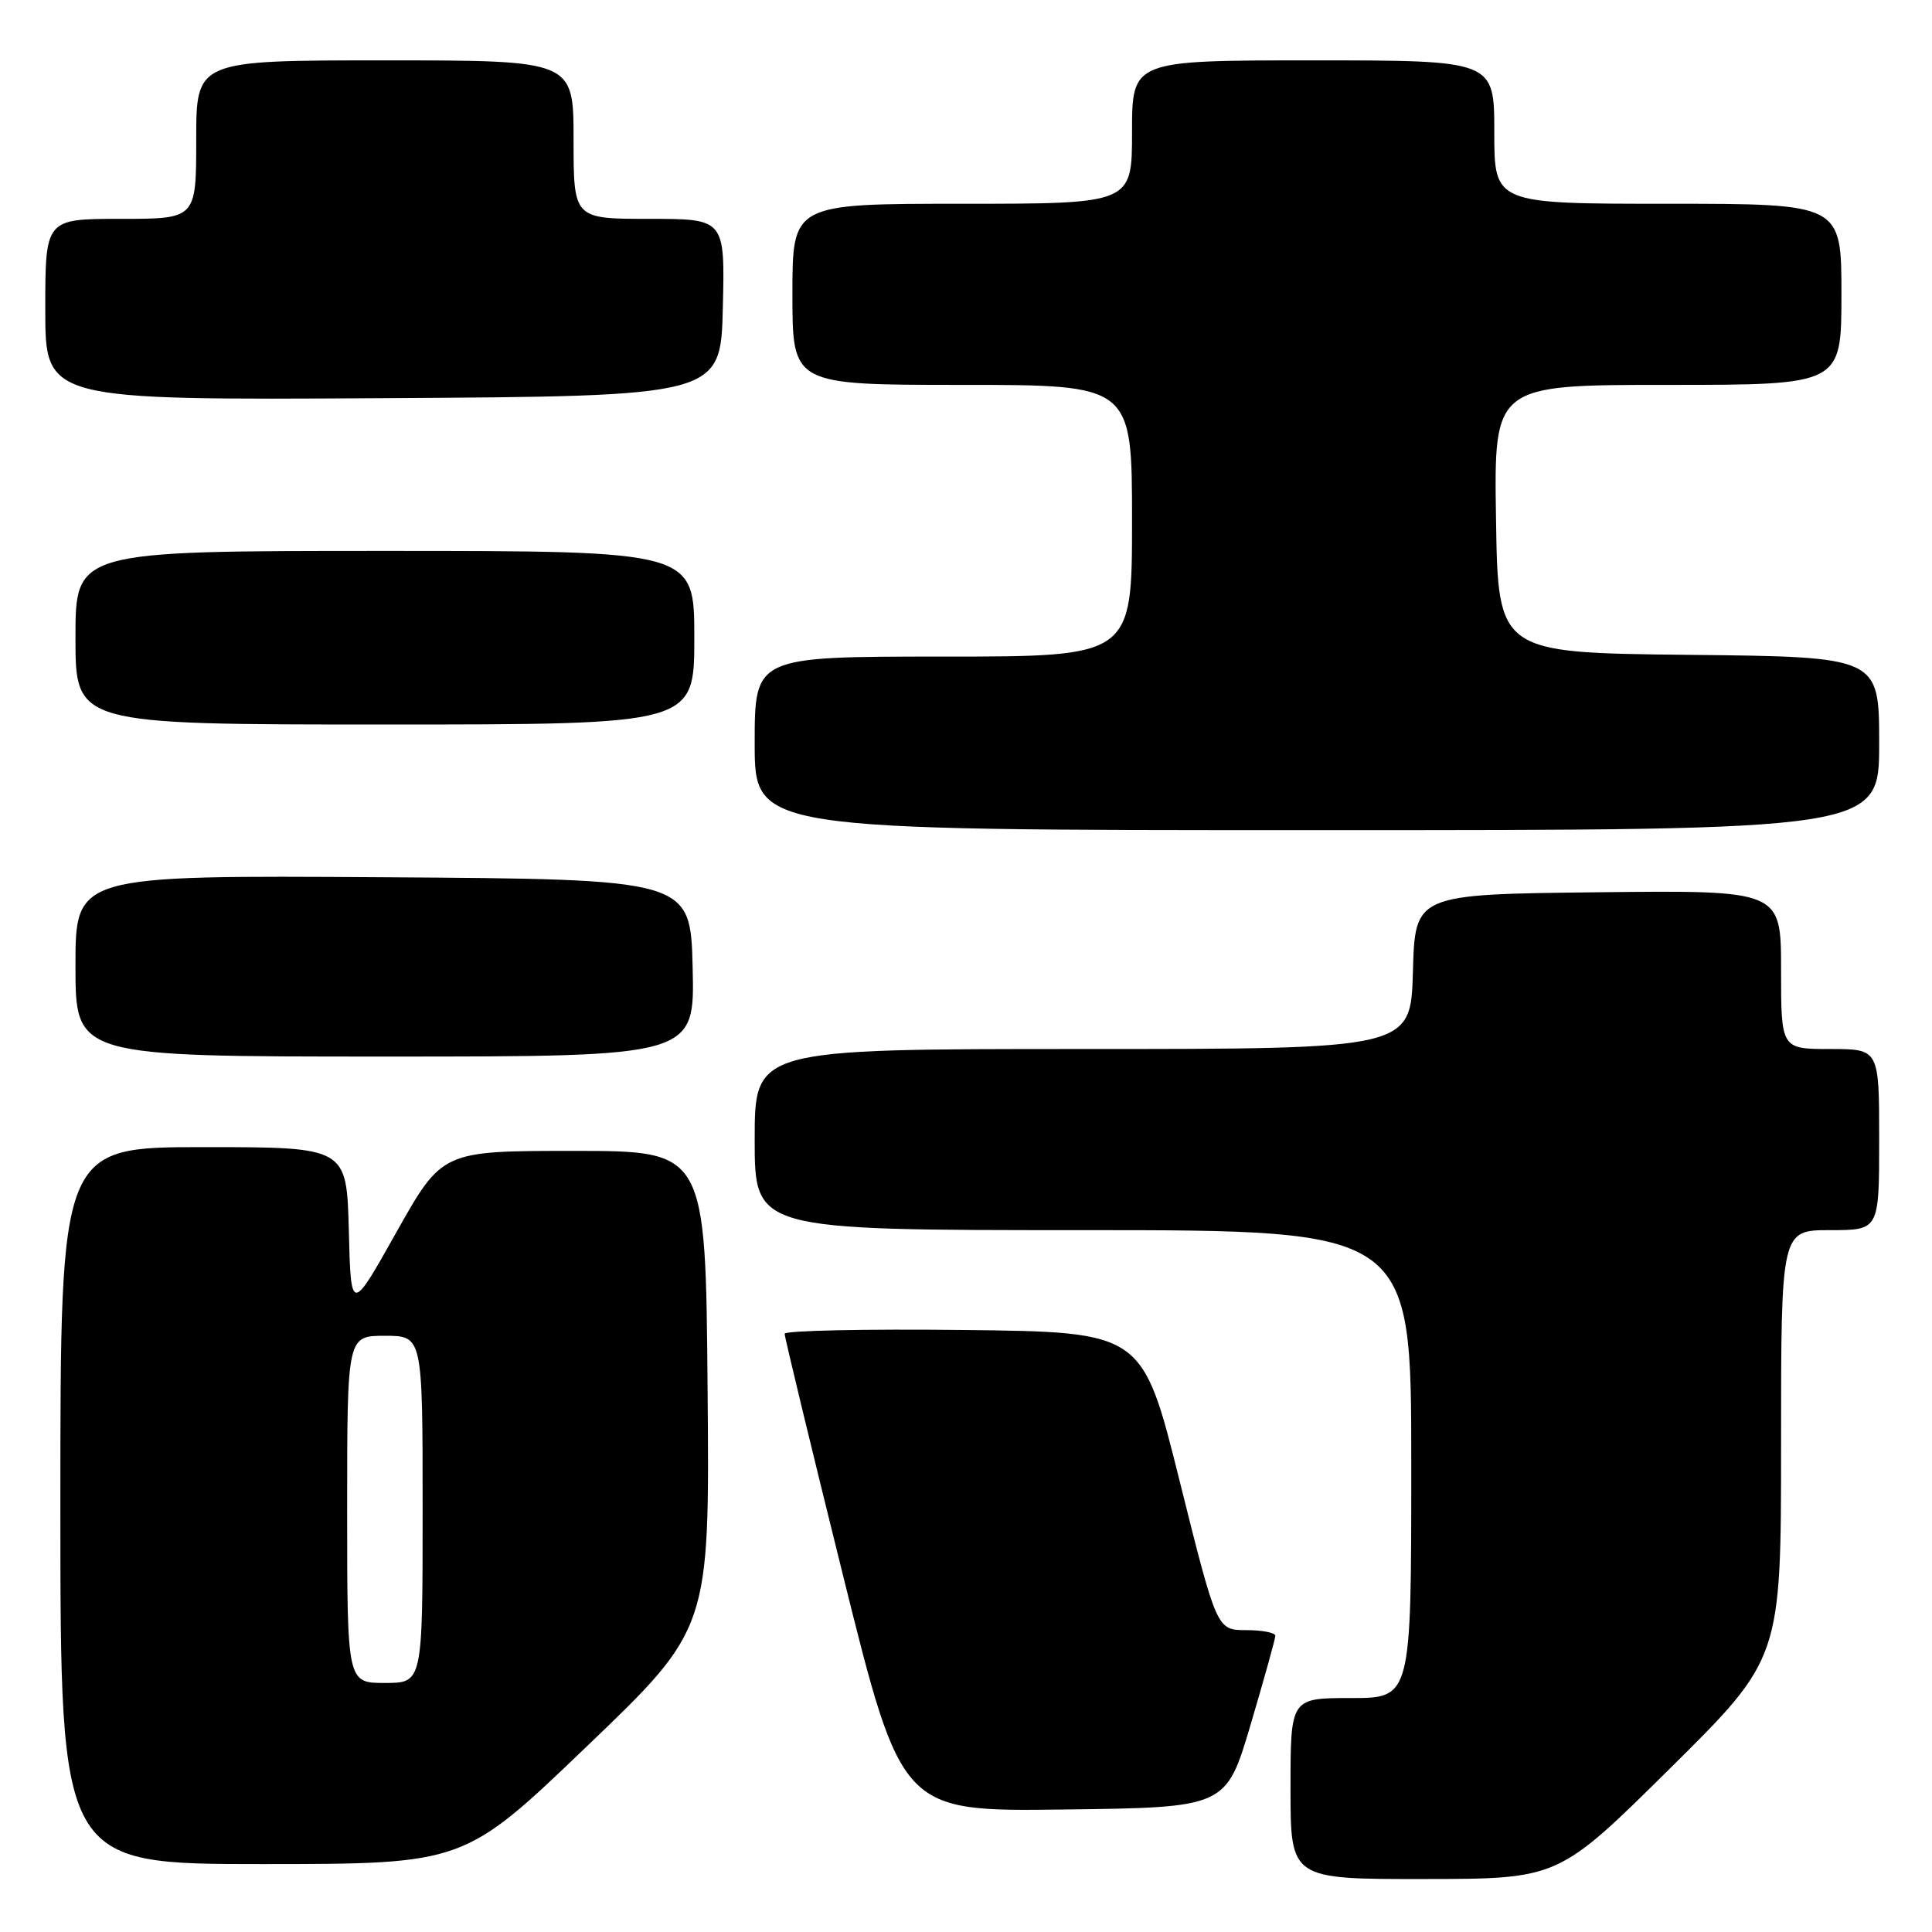<?xml version="1.0" encoding="UTF-8" standalone="no"?>
<!DOCTYPE svg PUBLIC "-//W3C//DTD SVG 1.1//EN" "http://www.w3.org/Graphics/SVG/1.1/DTD/svg11.dtd" >
<svg xmlns="http://www.w3.org/2000/svg" xmlns:xlink="http://www.w3.org/1999/xlink" version="1.1" viewBox="0 0 256 256">
 <g >
 <path fill="currentColor"
d=" M 221.25 234.36 C 236.00 219.76 236.00 219.76 236.00 191.38 C 236.00 163.00 236.00 163.00 242.50 163.00 C 249.00 163.00 249.00 163.00 249.00 151.00 C 249.00 139.00 249.00 139.00 242.50 139.00 C 236.00 139.00 236.00 139.00 236.00 128.48 C 236.00 117.96 236.00 117.96 211.75 118.23 C 187.50 118.50 187.50 118.50 187.22 128.75 C 186.93 139.00 186.93 139.00 143.47 139.00 C 100.00 139.00 100.00 139.00 100.00 151.00 C 100.00 163.00 100.00 163.00 143.50 163.00 C 187.00 163.00 187.00 163.00 187.00 194.00 C 187.00 225.00 187.00 225.00 179.00 225.00 C 171.00 225.00 171.00 225.00 171.00 237.00 C 171.00 249.00 171.00 249.00 188.75 248.98 C 206.50 248.96 206.50 248.96 221.25 234.36 Z  M 77.76 231.40 C 94.03 215.81 94.03 215.81 93.76 184.15 C 93.50 152.50 93.50 152.50 76.04 152.50 C 58.59 152.50 58.59 152.50 52.54 163.25 C 46.50 174.01 46.50 174.01 46.22 163.00 C 45.93 152.00 45.93 152.00 26.97 152.00 C 8.00 152.00 8.00 152.00 8.00 199.50 C 8.00 247.00 8.00 247.00 34.75 247.00 C 61.50 246.99 61.50 246.99 77.76 231.40 Z  M 165.72 228.50 C 167.51 222.45 168.98 217.16 168.99 216.75 C 168.99 216.34 167.25 216.00 165.12 216.00 C 161.24 216.00 161.24 216.00 156.31 196.25 C 151.39 176.50 151.39 176.50 127.69 176.23 C 114.66 176.08 103.99 176.31 103.97 176.73 C 103.96 177.15 107.44 191.57 111.71 208.77 C 119.48 240.04 119.48 240.04 140.97 239.77 C 162.46 239.50 162.46 239.50 165.72 228.50 Z  M 91.78 128.25 C 91.50 116.50 91.50 116.50 50.75 116.24 C 10.00 115.98 10.00 115.98 10.00 127.99 C 10.00 140.00 10.00 140.00 51.03 140.00 C 92.06 140.00 92.06 140.00 91.78 128.25 Z  M 249.00 98.52 C 249.00 87.03 249.00 87.03 223.75 86.77 C 198.50 86.50 198.50 86.50 198.23 68.75 C 197.95 51.00 197.95 51.00 220.98 51.00 C 244.00 51.00 244.00 51.00 244.00 39.00 C 244.00 27.00 244.00 27.00 221.00 27.00 C 198.00 27.00 198.00 27.00 198.00 17.50 C 198.00 8.00 198.00 8.00 174.00 8.00 C 150.00 8.00 150.00 8.00 150.00 17.50 C 150.00 27.00 150.00 27.00 127.50 27.00 C 105.00 27.00 105.00 27.00 105.00 39.00 C 105.00 51.00 105.00 51.00 127.50 51.00 C 150.00 51.00 150.00 51.00 150.00 69.00 C 150.00 87.00 150.00 87.00 125.00 87.00 C 100.00 87.00 100.00 87.00 100.00 98.50 C 100.00 110.00 100.00 110.00 174.50 110.00 C 249.00 110.00 249.00 110.00 249.00 98.52 Z  M 92.00 84.50 C 92.00 73.00 92.00 73.00 51.00 73.00 C 10.00 73.00 10.00 73.00 10.00 84.50 C 10.00 96.00 10.00 96.00 51.00 96.00 C 92.00 96.00 92.00 96.00 92.00 84.50 Z  M 95.78 40.75 C 96.06 29.00 96.06 29.00 86.03 29.00 C 76.00 29.00 76.00 29.00 76.00 18.50 C 76.00 8.00 76.00 8.00 51.00 8.00 C 26.00 8.00 26.00 8.00 26.00 18.50 C 26.00 29.00 26.00 29.00 16.00 29.00 C 6.00 29.00 6.00 29.00 6.00 41.01 C 6.00 53.02 6.00 53.02 50.75 52.76 C 95.50 52.50 95.50 52.50 95.78 40.75 Z  M 46.00 200.00 C 46.00 177.00 46.00 177.00 51.00 177.00 C 56.00 177.00 56.00 177.00 56.00 200.00 C 56.00 223.00 56.00 223.00 51.00 223.00 C 46.00 223.00 46.00 223.00 46.00 200.00 Z "/>
</g>
</svg>